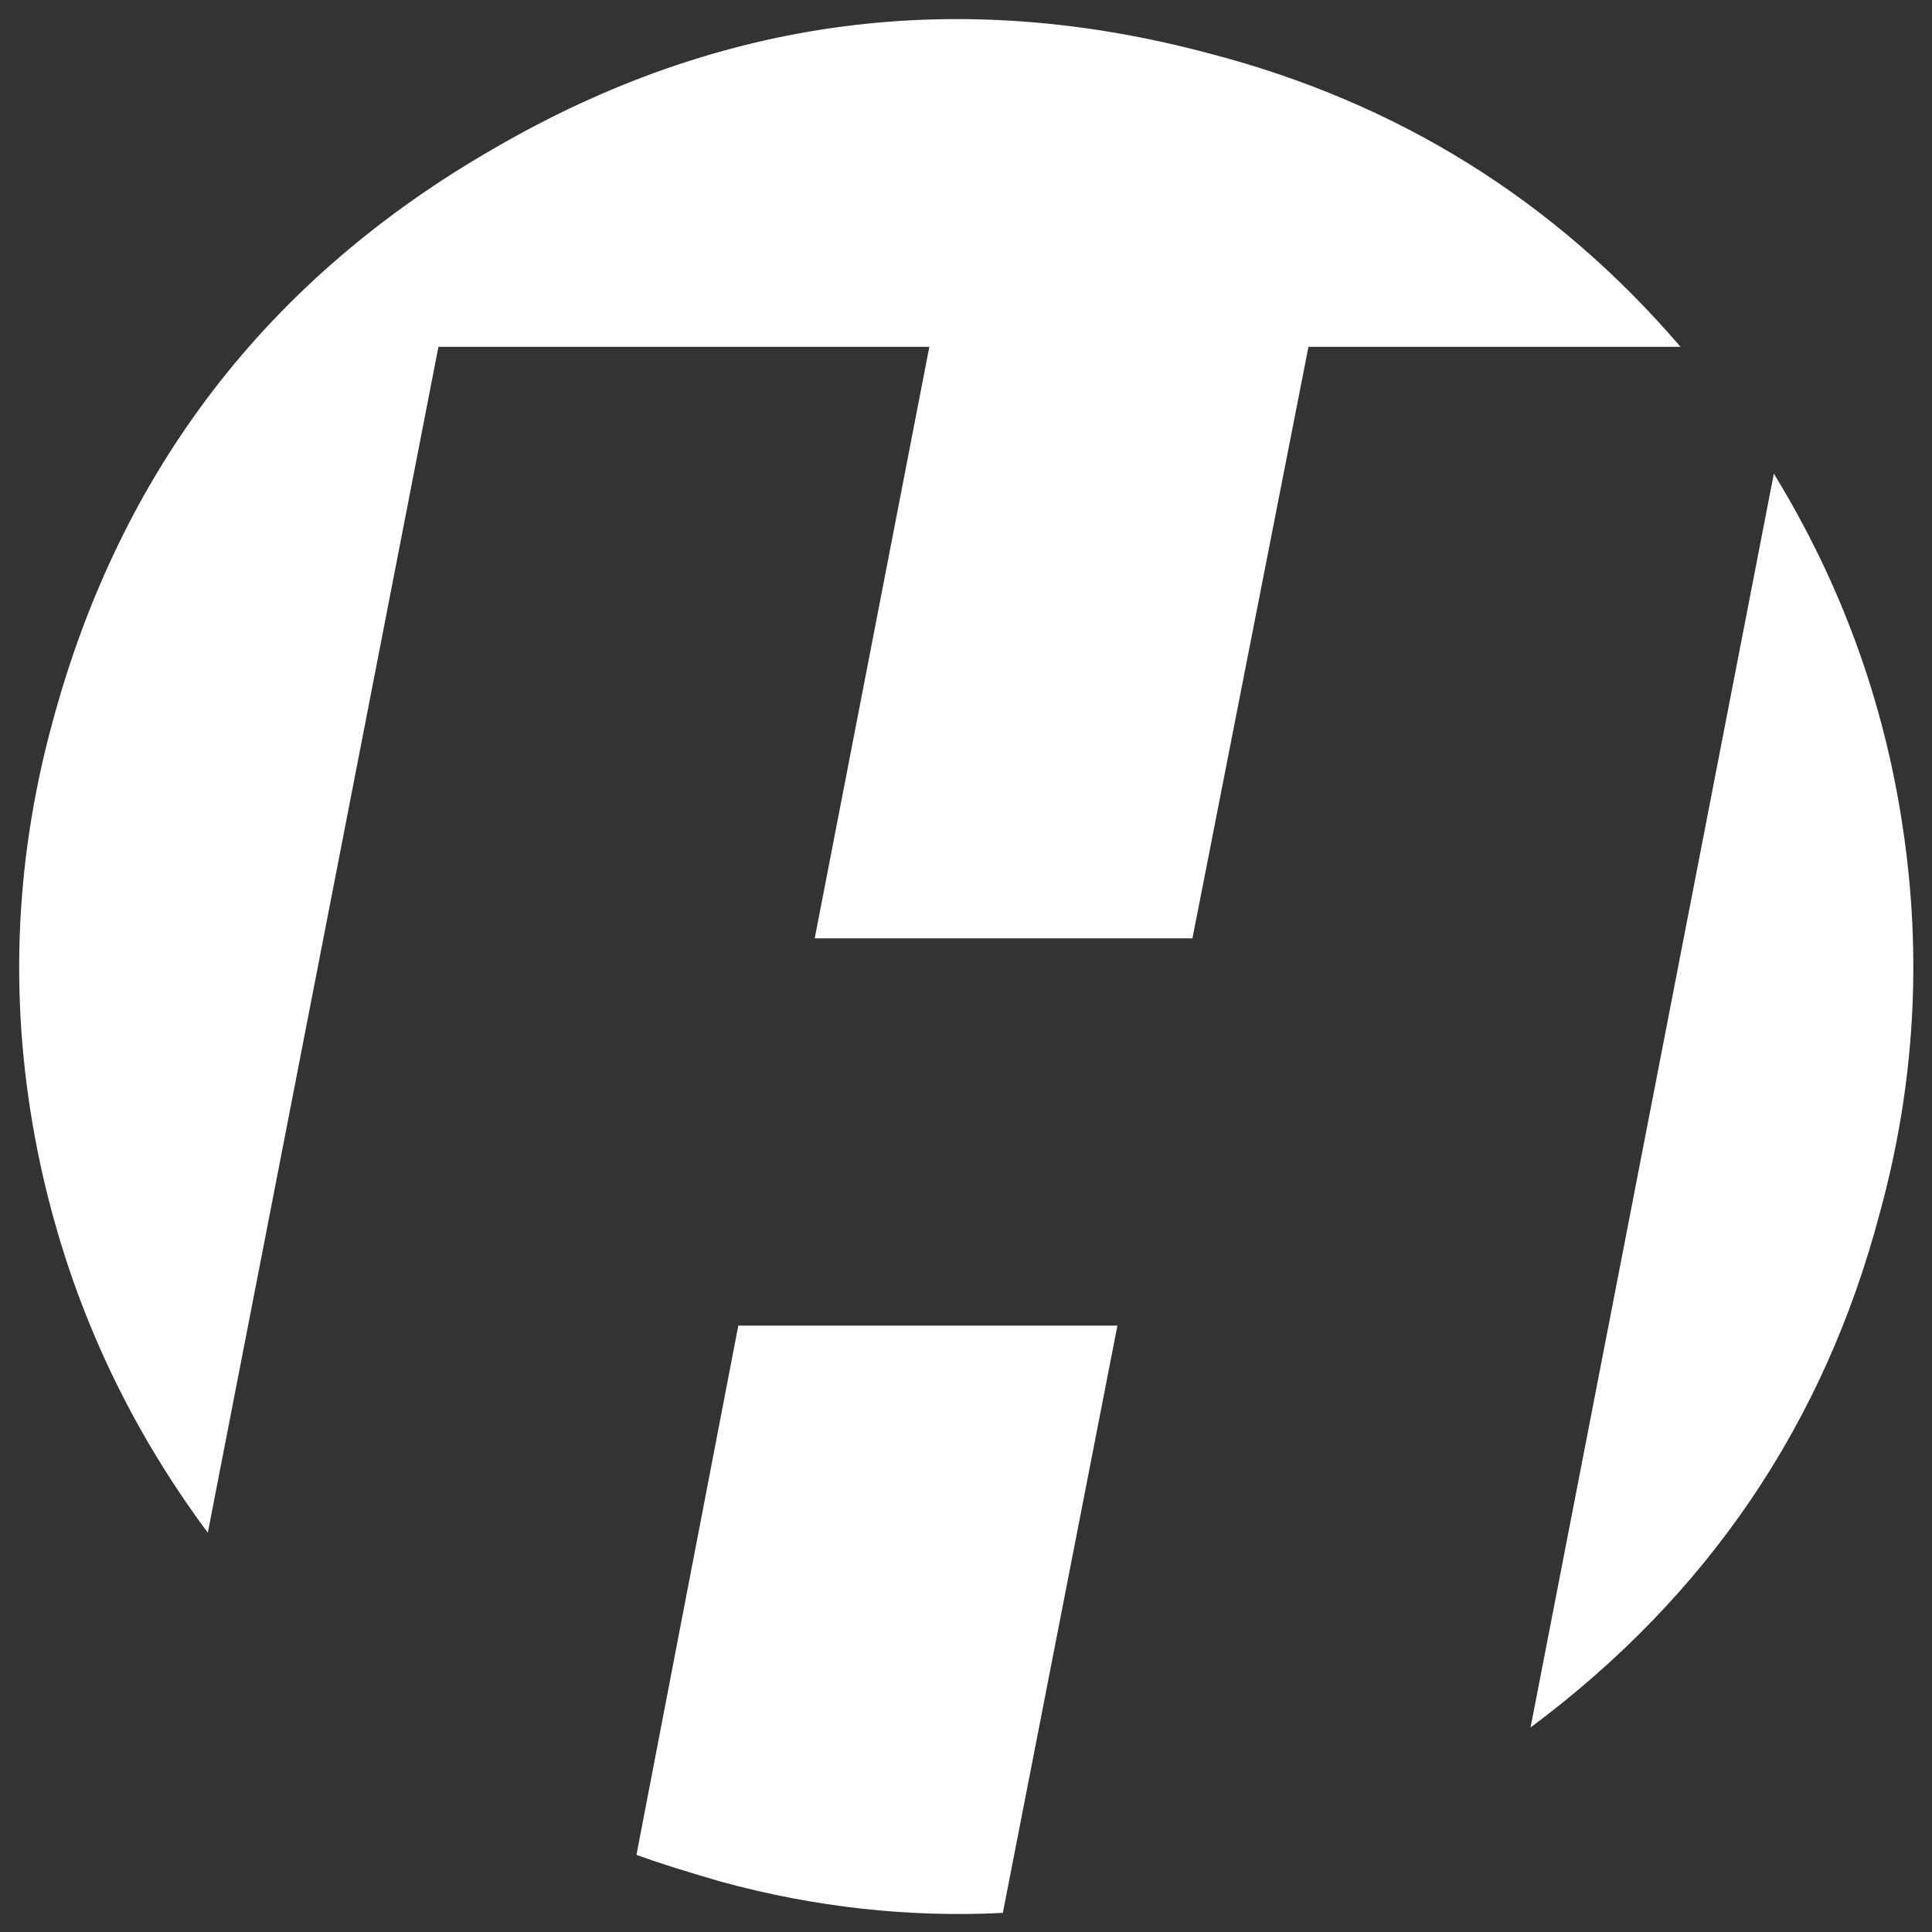 <svg width="43" height="43" viewBox="0 0 43 43" fill="none" xmlns="http://www.w3.org/2000/svg">
<rect x="0" y="0" width="43" height="43" fill="#333333" stroke="none"/>
<g clip-path="url(#clip0_547_176)">
<path d="M22.32 42.575L24.87 29.504H16.432L14.165 41.284C14.626 41.452 15.256 41.651 16.054 41.882C18.132 42.449 20.221 42.68 22.32 42.575Z" fill="white"/>
<path d="M26.54 20.884L29.122 7.719H37.403C34.611 4.464 31.127 2.291 26.949 1.199C21.324 -0.313 16.003 0.39 10.986 3.309C5.948 6.207 2.673 10.469 1.162 16.097C0.301 19.267 0.196 22.459 0.847 25.672C1.477 28.759 2.736 31.572 4.625 34.113L9.758 7.719H20.684L18.133 20.884H26.54Z" fill="white"/>
<path d="M41.842 26.983C42.618 24.149 42.786 21.282 42.345 18.385C41.926 15.592 40.971 12.978 39.48 10.542L34.065 38.448C38.011 35.509 40.603 31.687 41.842 26.983Z" fill="white"/>
</g>
<defs>
<clipPath id="clip0_547_176">
<rect width="43" height="43" fill="white"/>
</clipPath>
</defs>
</svg>
